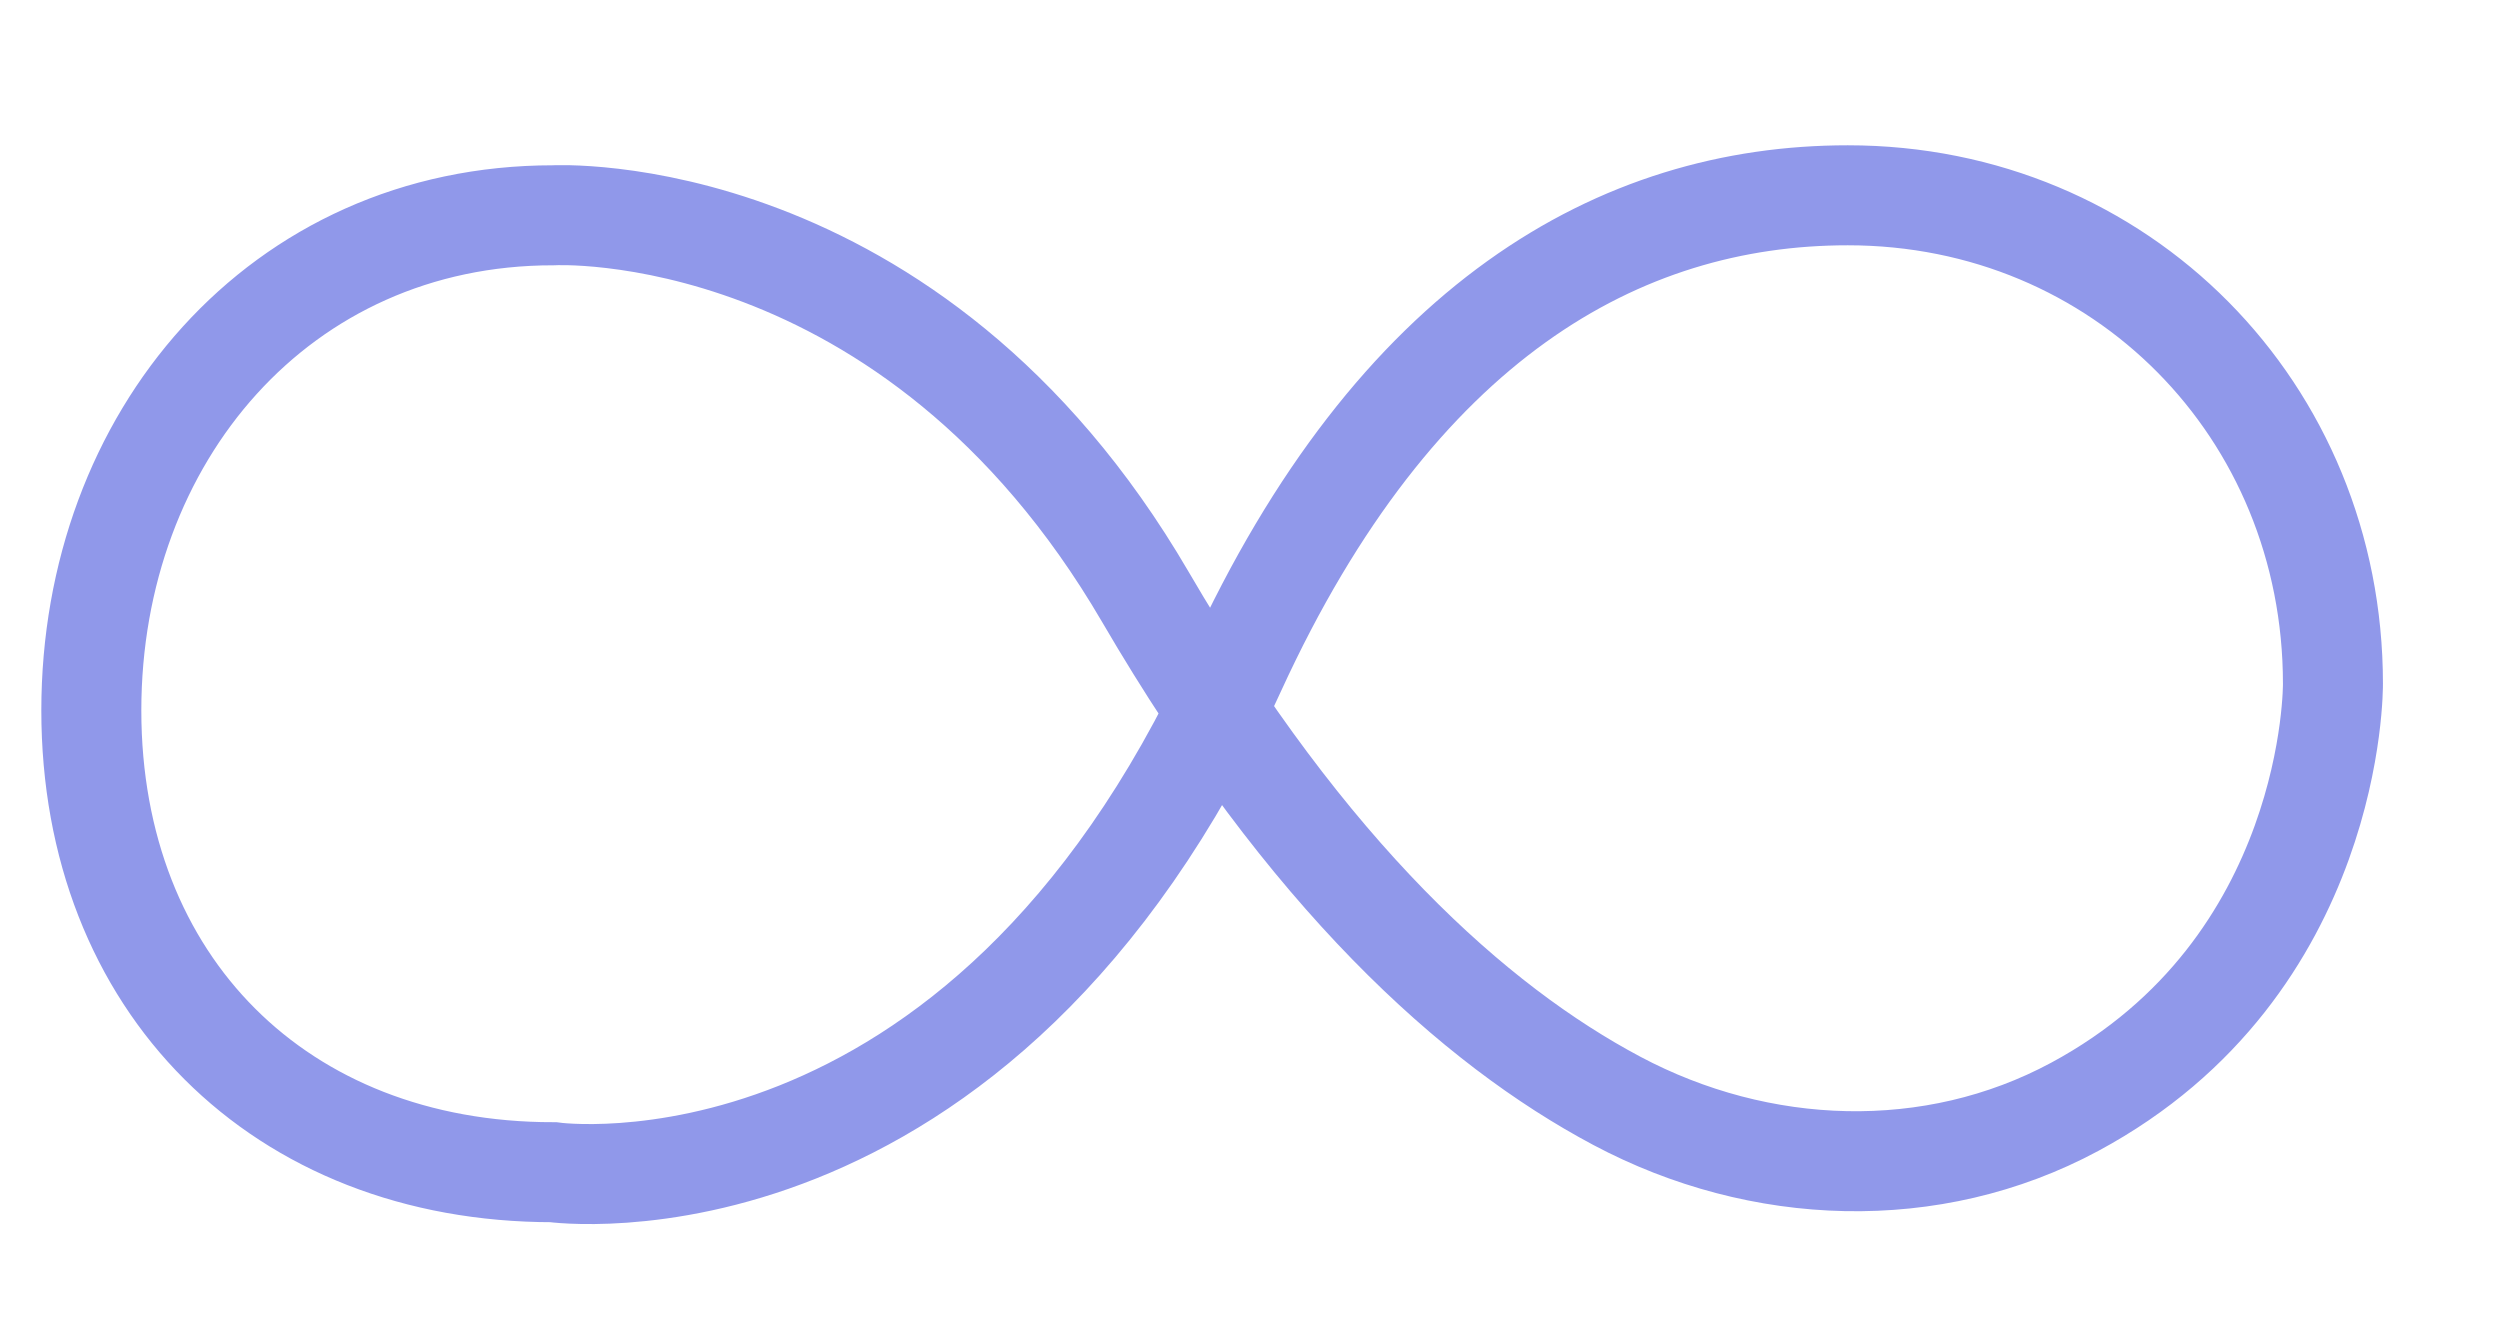 <svg width="17" height="9" viewBox="0 0 17 9" fill="none" xmlns="http://www.w3.org/2000/svg">
<path d="M14.107 7.527C13.138 8.048 11.967 8.003 10.995 7.486C10.024 6.97 8.893 5.953 7.788 4.058C6.195 1.328 3.761 1.464 3.761 1.464C1.902 1.464 0.621 2.973 0.621 4.831C0.621 6.69 1.902 7.971 3.761 7.971C3.761 7.971 6.65 8.38 8.402 4.558C9.492 2.181 11.018 1.328 12.565 1.328C14.424 1.328 15.864 2.791 15.864 4.649C15.864 4.649 15.884 6.572 14.107 7.527Z" stroke="#9098EA" stroke-width="0.68" stroke-miterlimit="10"/>
</svg>

